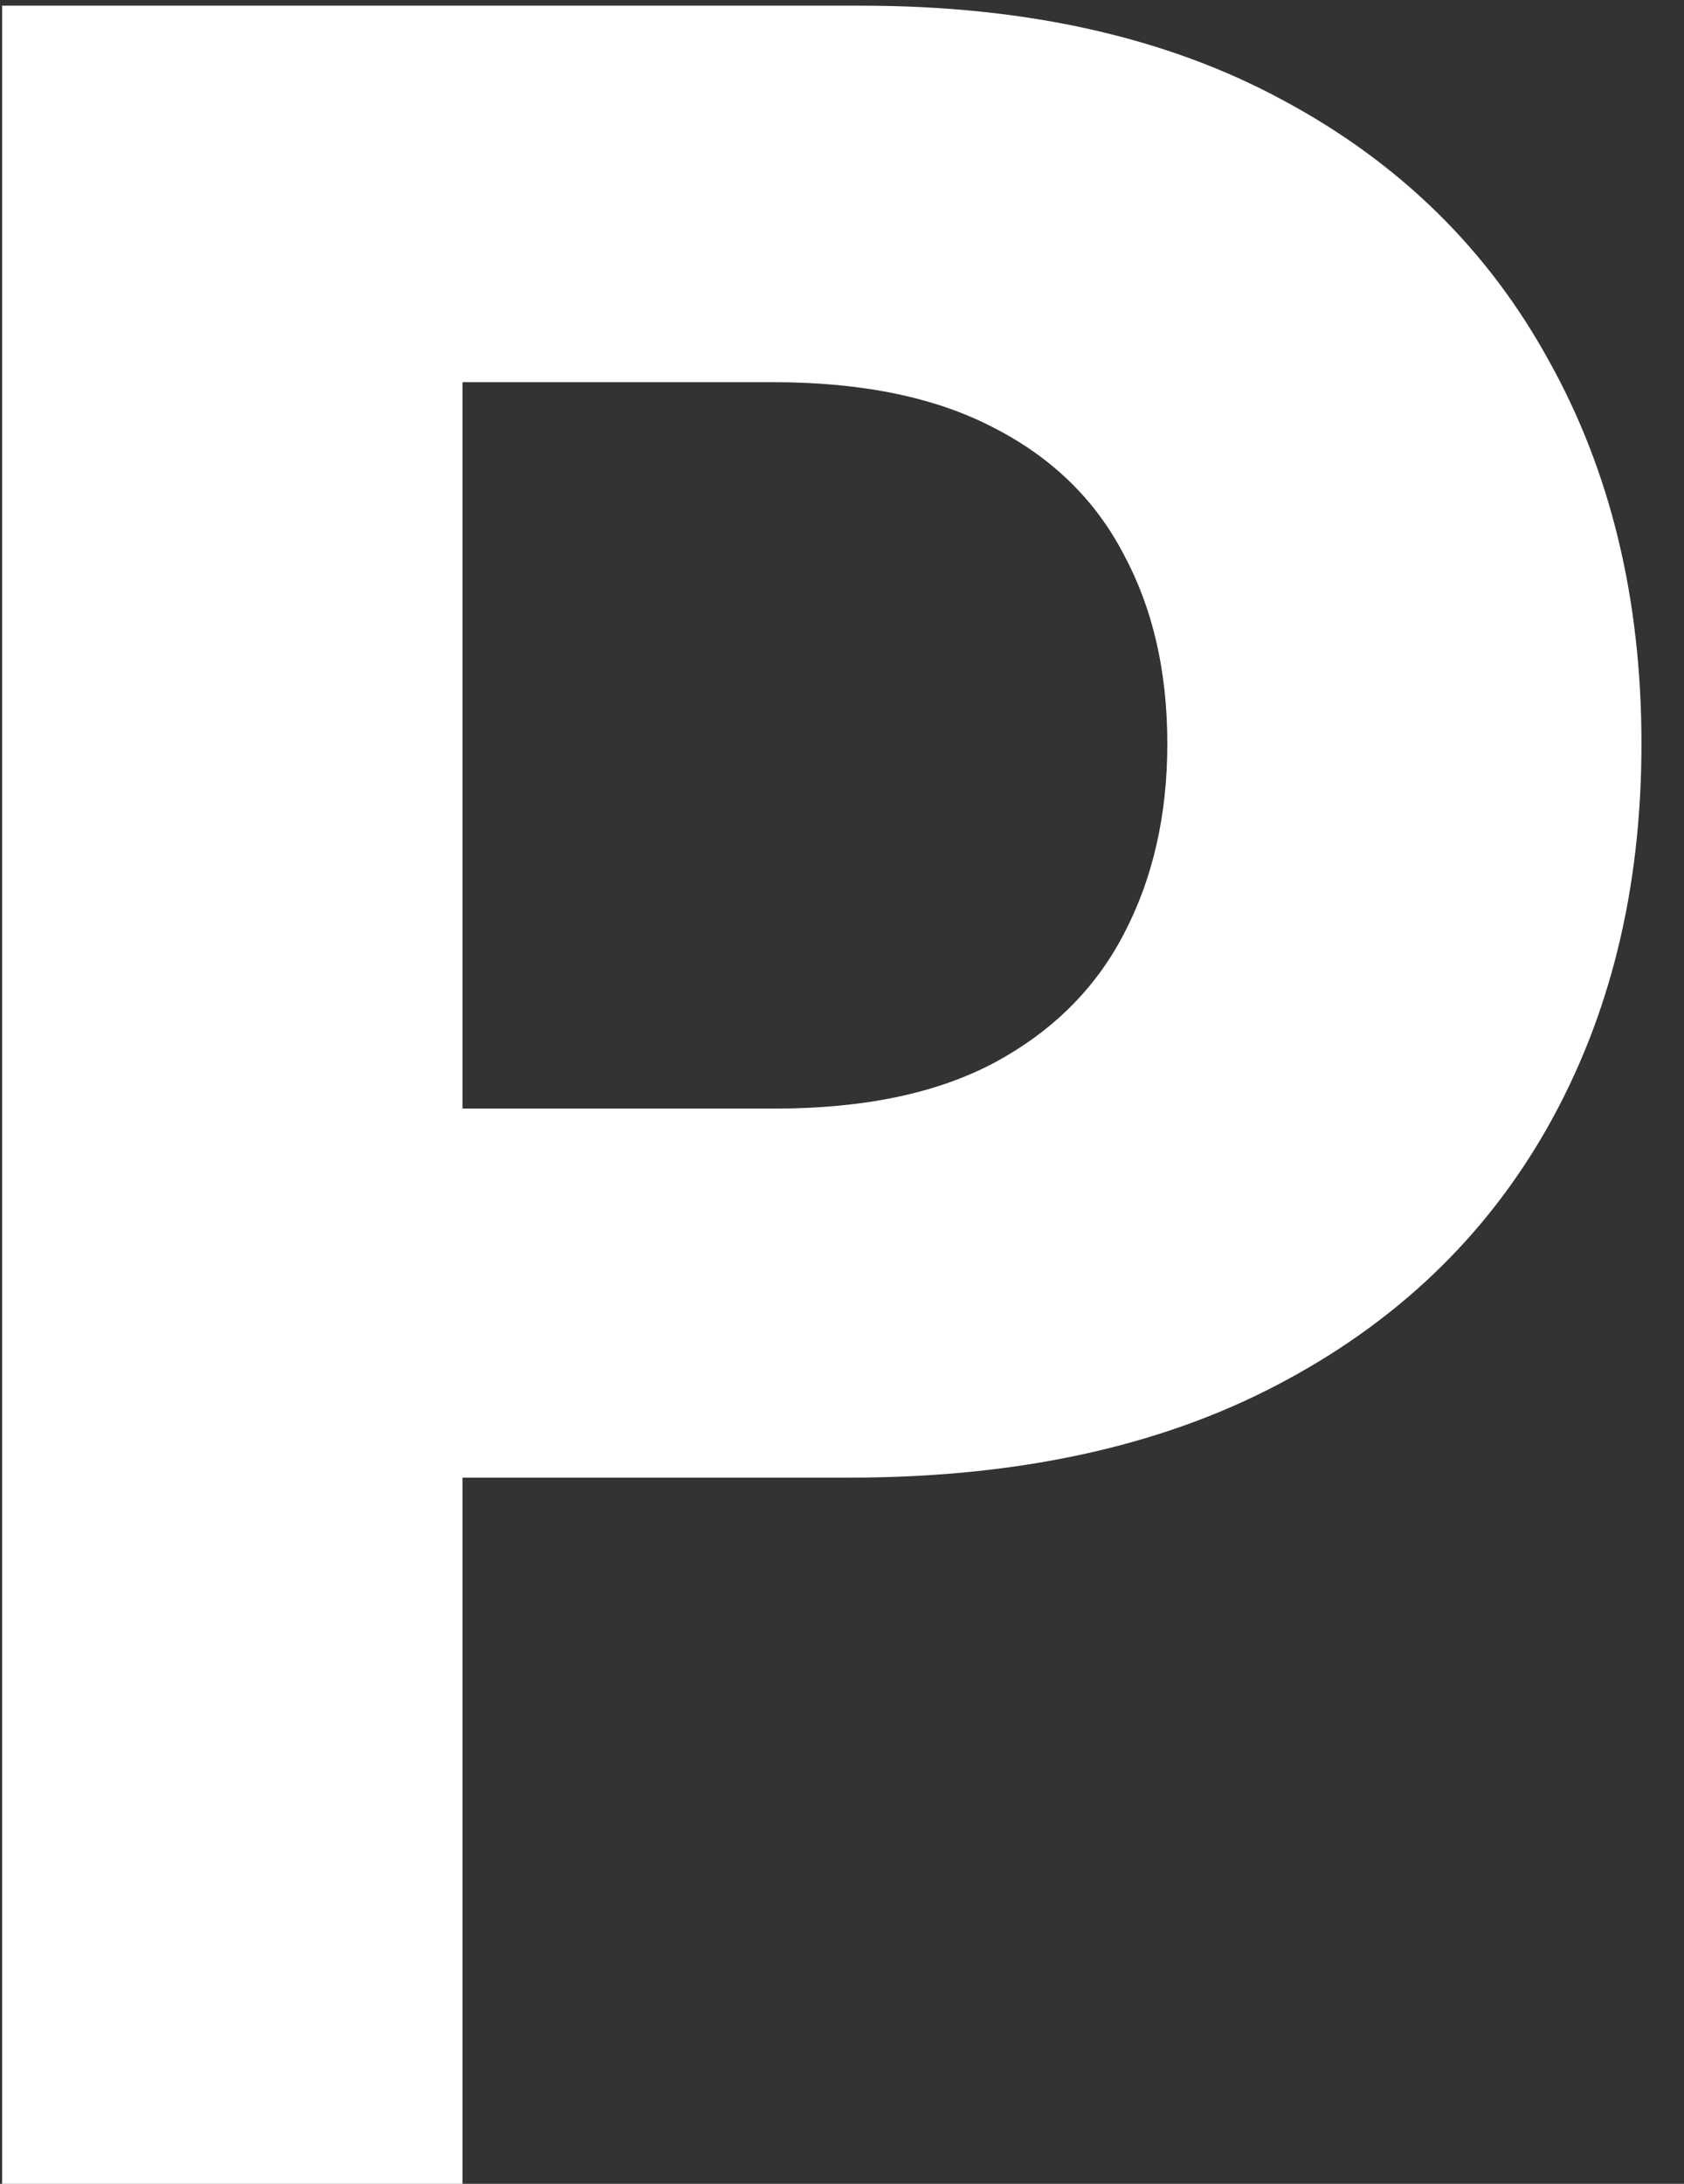 <svg width="27" height="35" viewBox="0 0 27 35" fill="none" xmlns="http://www.w3.org/2000/svg">
<rect x="0" y="0" width="27" height="35" fill="#333333" stroke="none"/>
<path d="M0.034 35V0.091H13.807C16.454 0.091 18.71 0.597 20.574 1.608C22.438 2.608 23.858 4 24.835 5.784C25.824 7.557 26.318 9.602 26.318 11.921C26.318 14.239 25.818 16.284 24.818 18.057C23.818 19.829 22.369 21.21 20.472 22.199C18.585 23.188 16.301 23.682 13.619 23.682H4.841V17.767H12.426C13.847 17.767 15.017 17.523 15.938 17.034C16.869 16.534 17.562 15.847 18.017 14.972C18.483 14.085 18.716 13.068 18.716 11.921C18.716 10.761 18.483 9.75 18.017 8.886C17.562 8.011 16.869 7.335 15.938 6.858C15.006 6.369 13.824 6.125 12.392 6.125H7.415V35H0.034Z" fill="white"/>
</svg>
